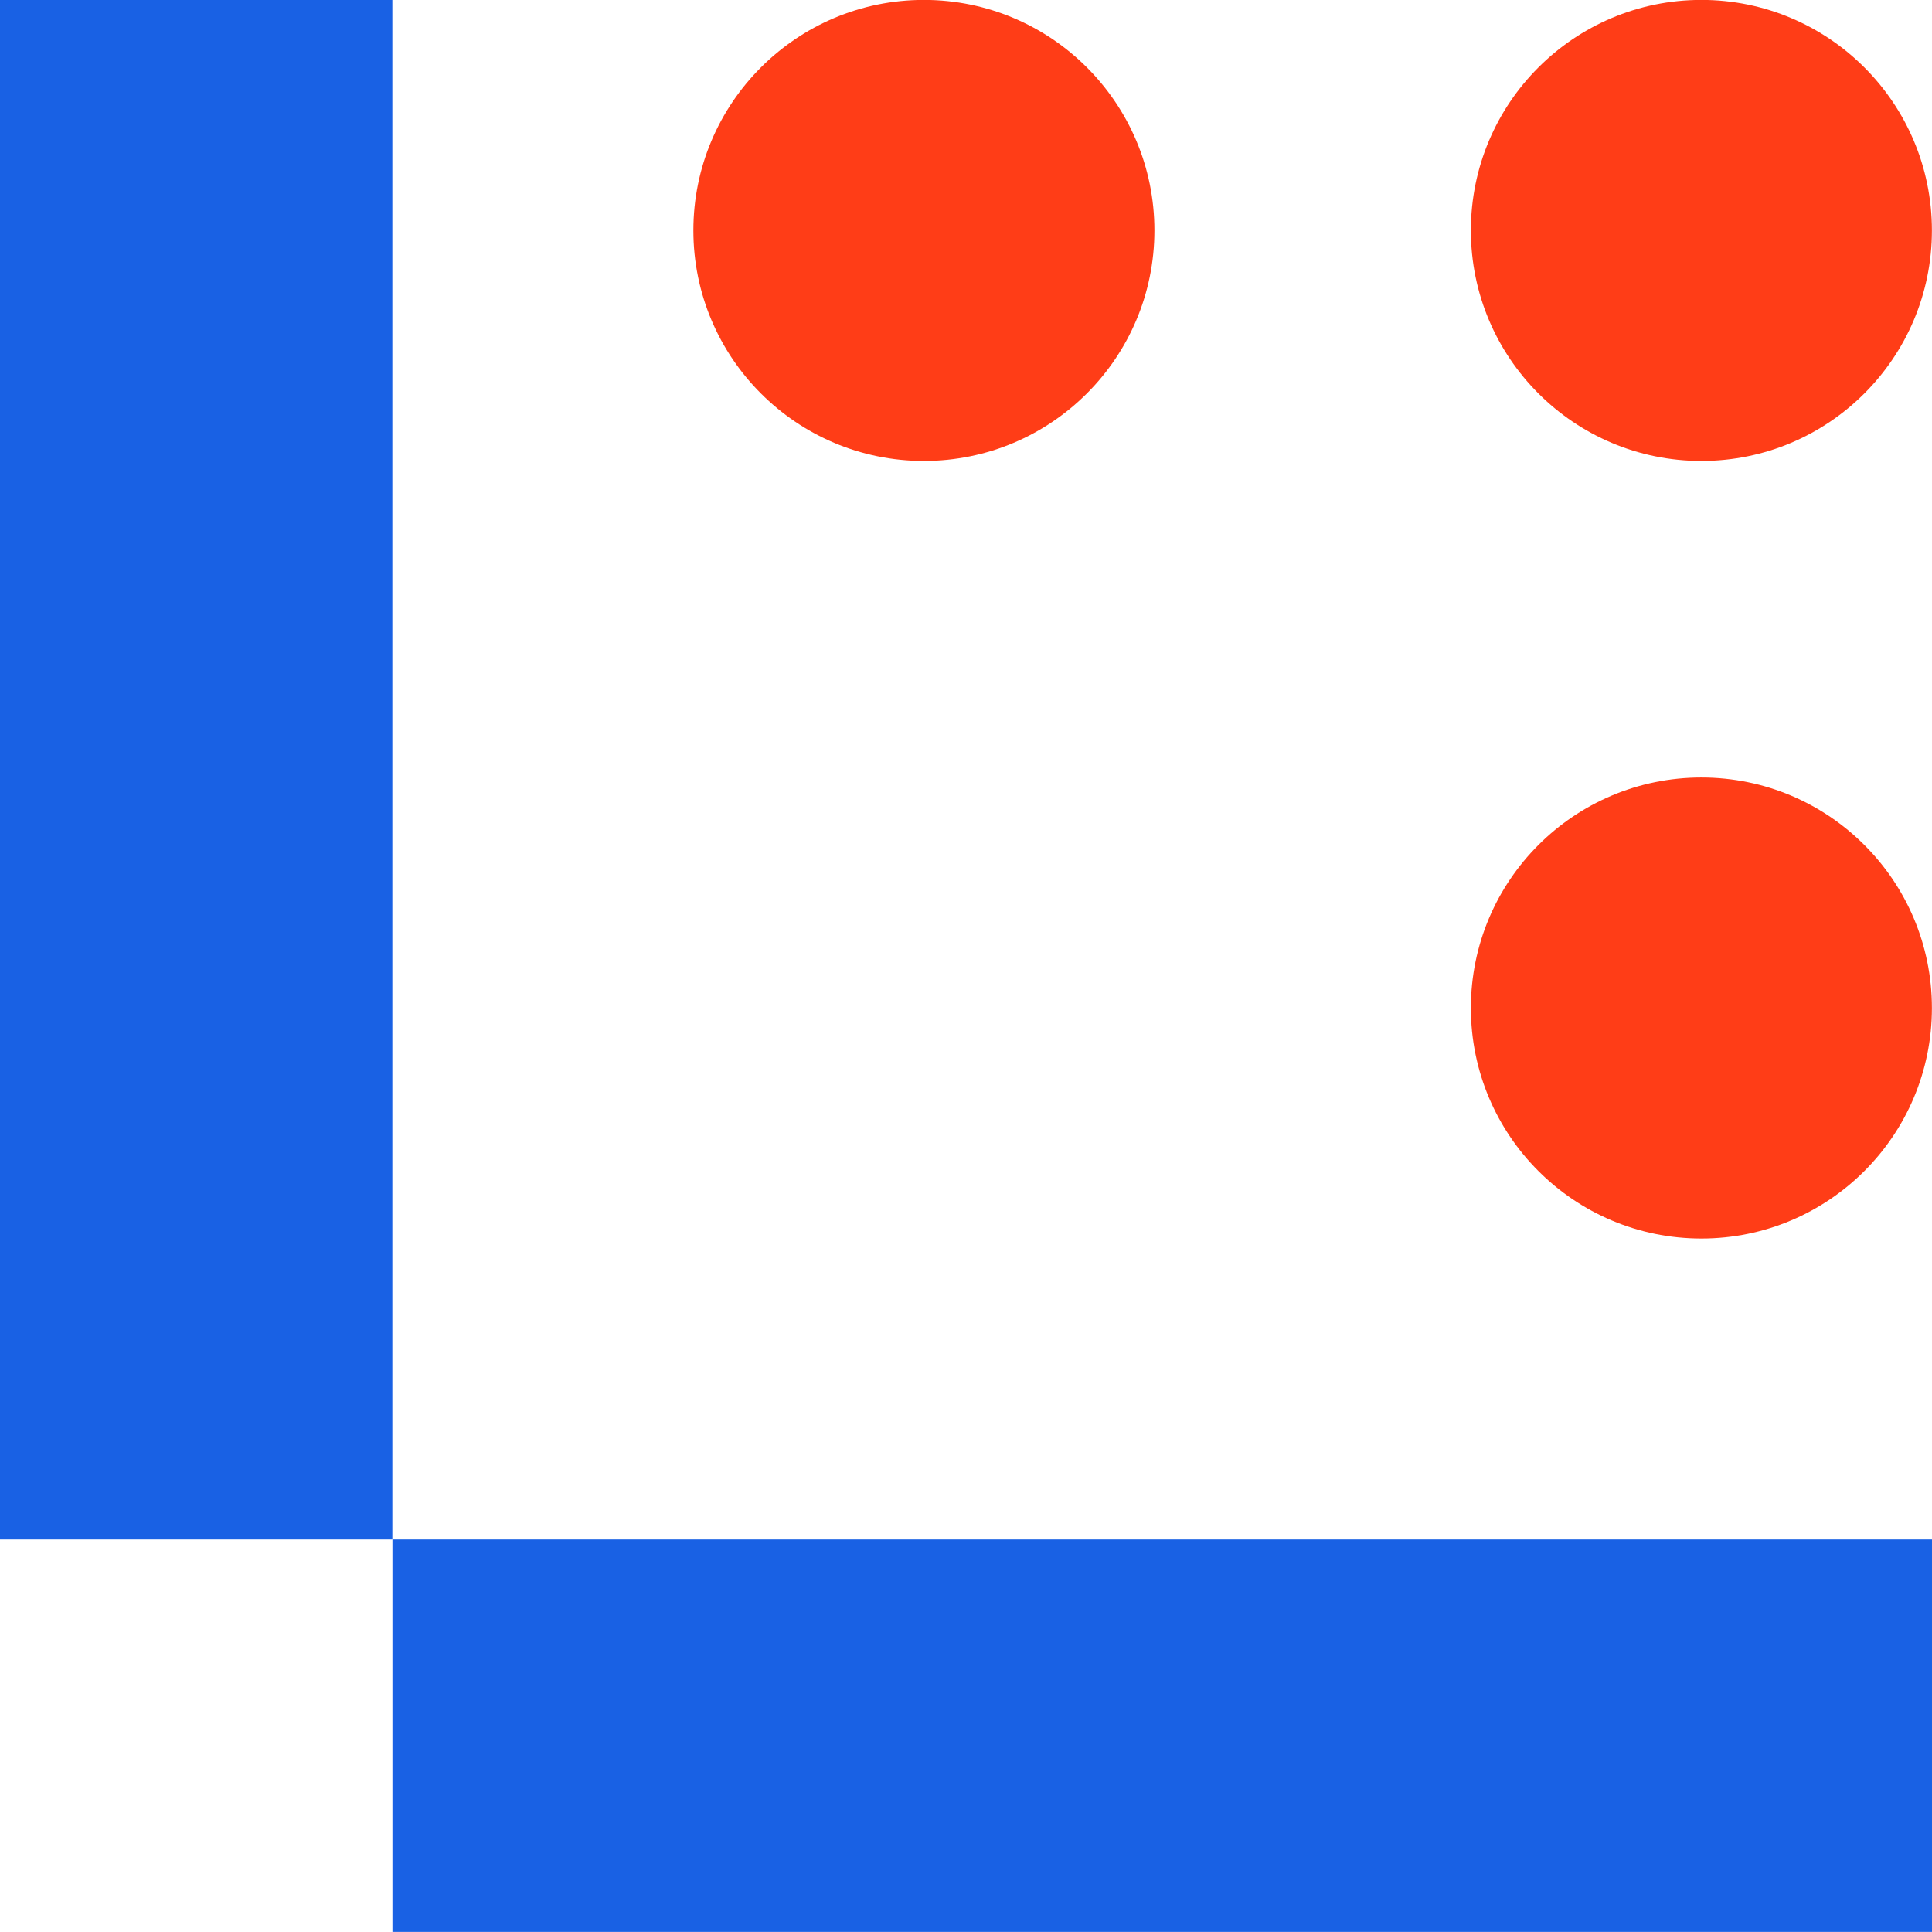 <svg xmlns="http://www.w3.org/2000/svg" width="22.528" height="22.528" viewBox="0 0 22.528 22.528">
  <g id="Group_2294" data-name="Group 2294" transform="translate(-412.799 -267.975)">
    <circle id="Ellipse_4" data-name="Ellipse 4" cx="2.688" cy="2.688" r="2.688" transform="translate(420.884 267.974)" fill="#ff3d17"/>
    <circle id="Ellipse_5" data-name="Ellipse 5" cx="2.688" cy="2.688" r="2.688" transform="translate(429.95 267.974)" fill="#ff3d17"/>
    <circle id="Ellipse_6" data-name="Ellipse 6" cx="2.688" cy="2.688" r="2.688" transform="translate(429.95 277.041)" fill="#ff3d17"/>
    <g id="Group_4" data-name="Group 4" transform="translate(412.799 267.975)">
      <rect id="Rectangle_6" data-name="Rectangle 6" width="4.575" height="17.952" fill="#1961e4"/>
      <rect id="Rectangle_7" data-name="Rectangle 7" transform="translate(4.575 17.952)" fill="#1961e4"/>
    </g>
    <g id="Group_5" data-name="Group 5" transform="translate(417.375 285.927)">
      <rect id="Rectangle_8" data-name="Rectangle 8" width="17.952" height="4.575" transform="translate(0)" fill="#1961e4"/>
      <rect id="Rectangle_9" data-name="Rectangle 9" transform="translate(0 4.575)" fill="#1961e4"/>
    </g>
  </g>
</svg>
